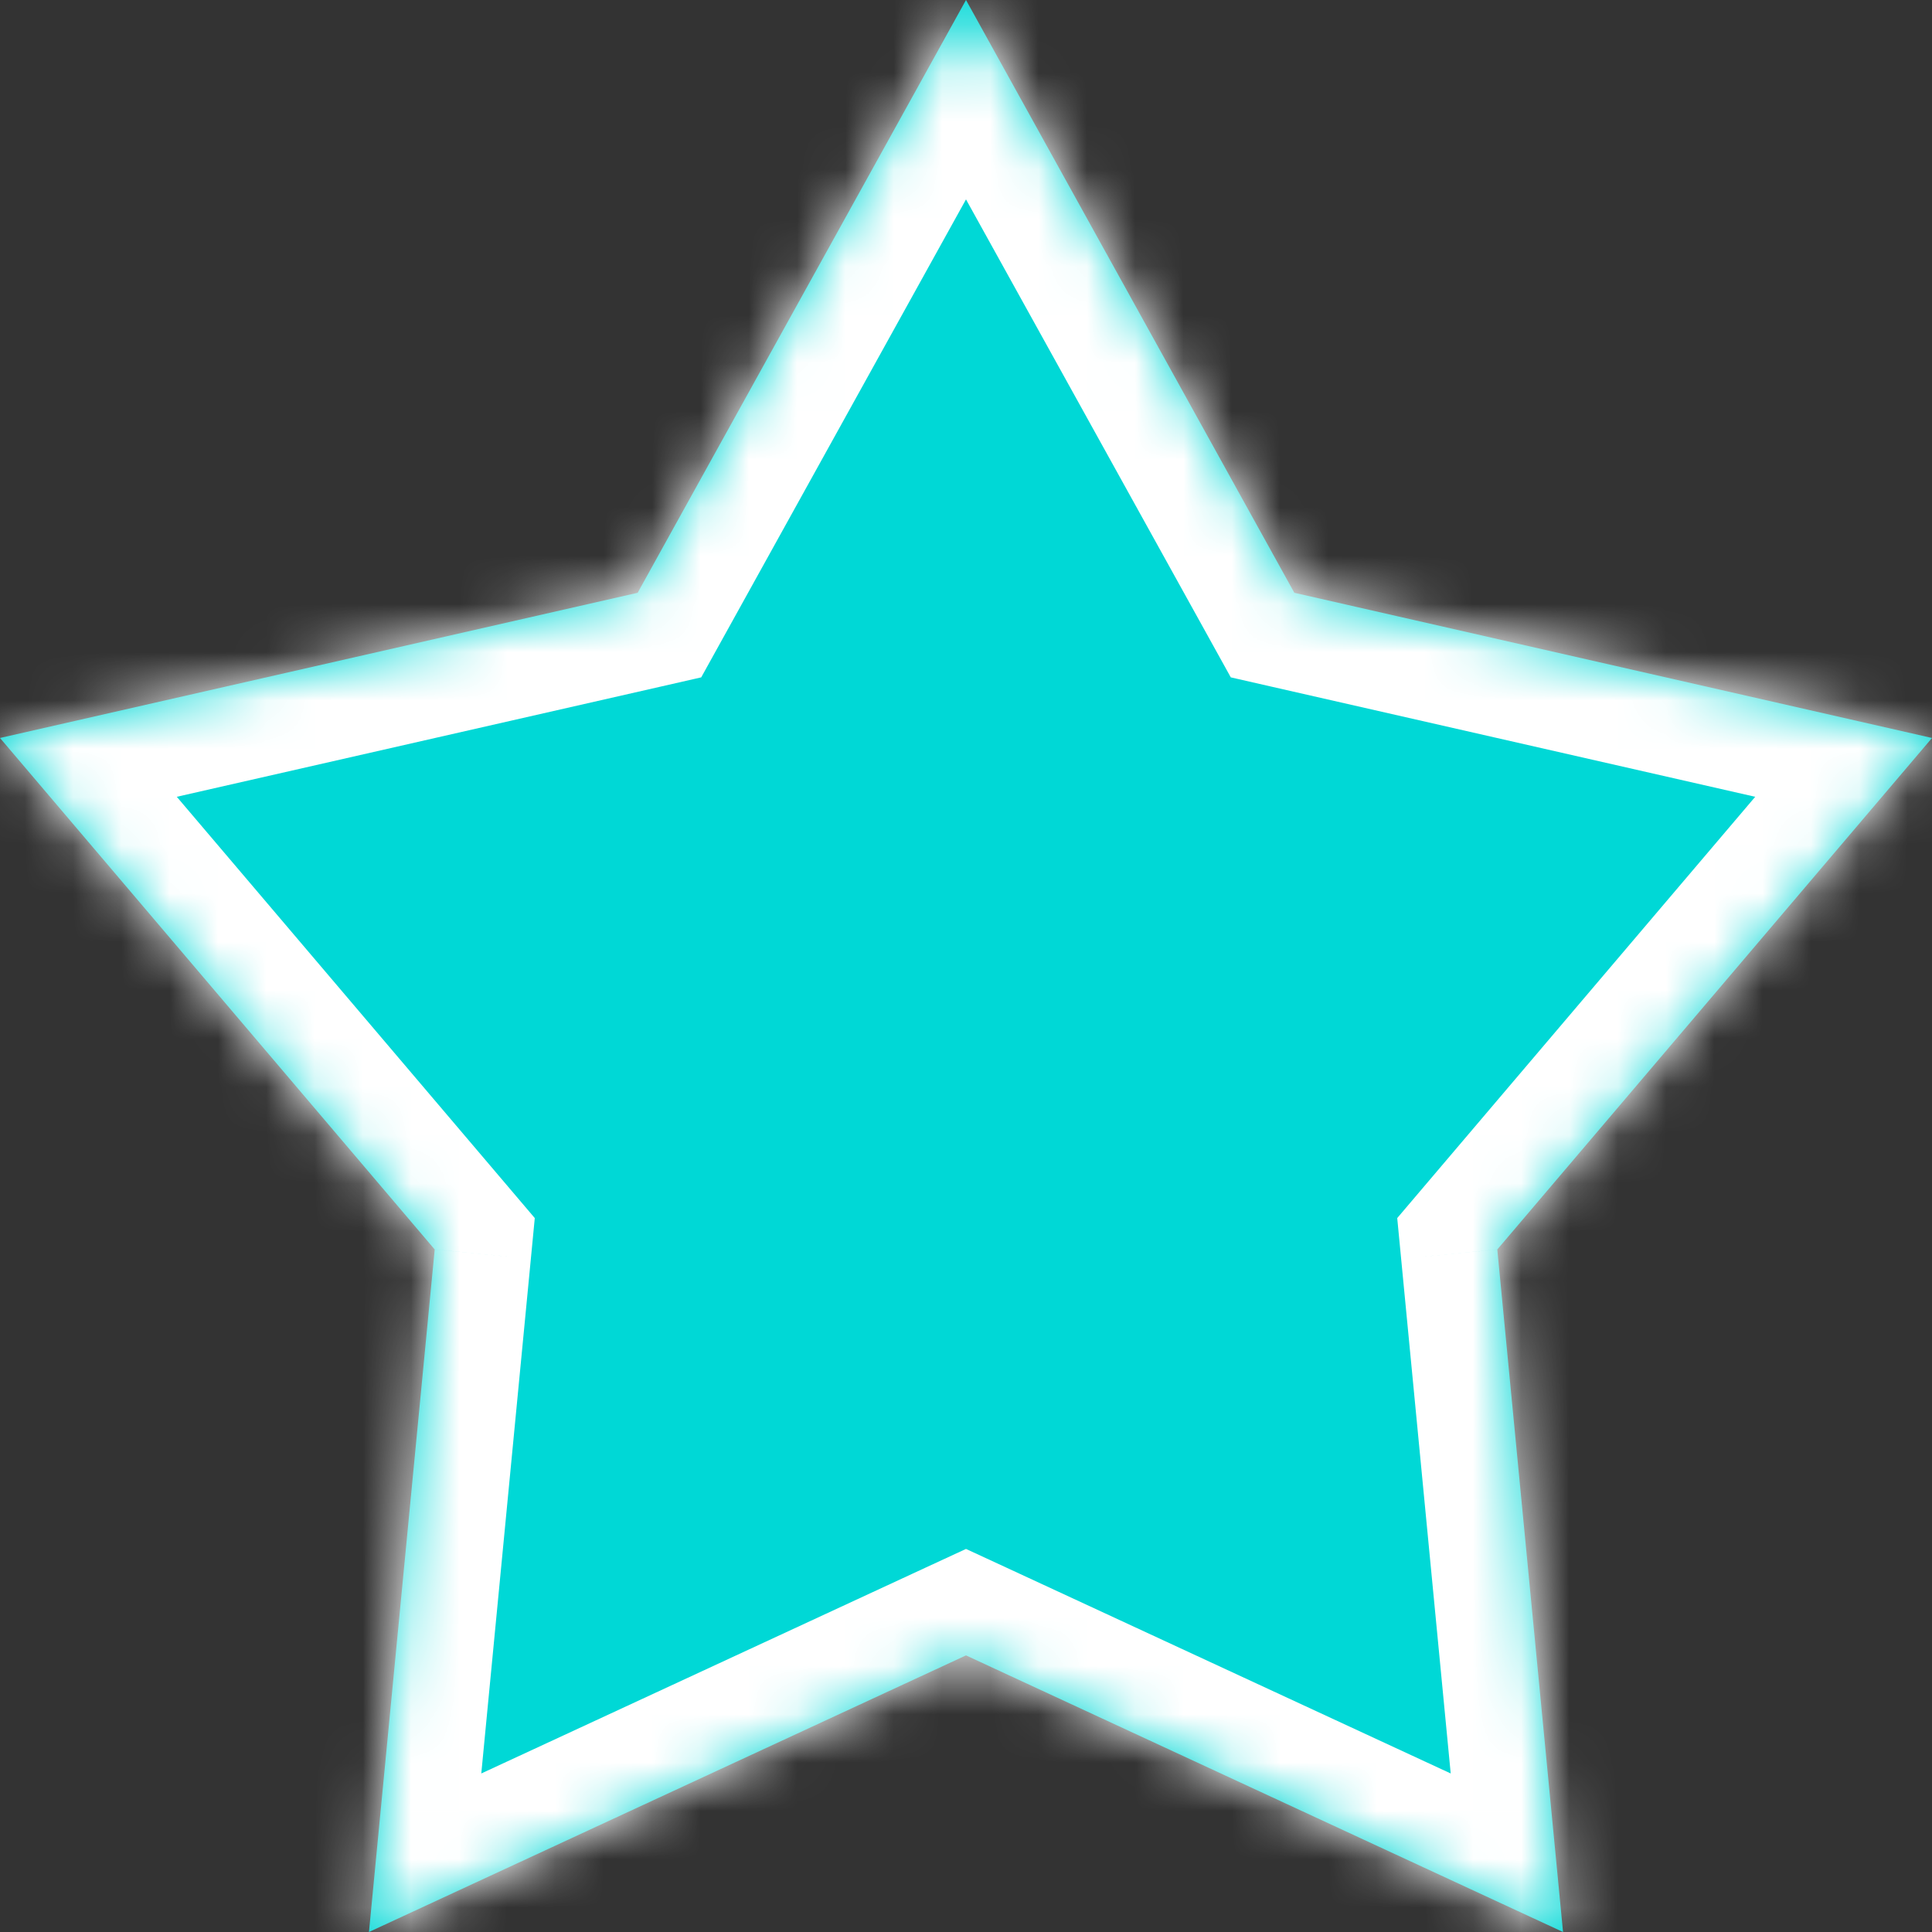 <svg width="40" height="40" viewBox="0 0 40 40" fill="none" xmlns="http://www.w3.org/2000/svg">
<rect x="0" y="0" width="40" height="40" fill="#333333" stroke="none"/>
<mask id="path-1-inside-1_636_1179" fill="white">
<path d="M20 0L26.798 12.273L40 15.279L31 25.869L32.361 40L20 34.273L7.639 40L9 25.869L0 15.279L13.202 12.273L20 0Z"/>
</mask>
<path d="M20 0L26.798 12.273L40 15.279L31 25.869L32.361 40L20 34.273L7.639 40L9 25.869L0 15.279L13.202 12.273L20 0Z" fill="#00D8D6"/>
<path d="M20 0L21.75 -0.969L20 -4.127L18.25 -0.969L20 0ZM26.798 12.273L25.049 13.242L25.482 14.024L26.354 14.223L26.798 12.273ZM40 15.279L41.524 16.574L43.66 14.061L40.444 13.329L40 15.279ZM31 25.869L29.476 24.574L28.928 25.219L29.009 26.061L31 25.869ZM32.361 40L31.52 41.815L34.686 43.282L34.352 39.808L32.361 40ZM20 34.273L20.841 32.458L20 32.069L19.159 32.458L20 34.273ZM7.639 40L5.649 39.808L5.314 43.282L8.48 41.815L7.639 40ZM9 25.869L10.991 26.061L11.072 25.219L10.524 24.574L9 25.869ZM0 15.279L-0.444 13.329L-3.66 14.061L-1.524 16.574L0 15.279ZM13.202 12.273L13.646 14.223L14.518 14.024L14.951 13.242L13.202 12.273ZM18.25 0.969L25.049 13.242L28.548 11.304L21.75 -0.969L18.25 0.969ZM26.354 14.223L39.556 17.229L40.444 13.329L27.242 10.323L26.354 14.223ZM38.476 13.983L29.476 24.574L32.524 27.165L41.524 16.574L38.476 13.983ZM29.009 26.061L30.37 40.192L34.352 39.808L32.991 25.678L29.009 26.061ZM33.202 38.185L20.841 32.458L19.159 36.087L31.52 41.815L33.202 38.185ZM19.159 32.458L6.798 38.185L8.48 41.815L20.841 36.087L19.159 32.458ZM9.63 40.192L10.991 26.061L7.009 25.678L5.649 39.808L9.63 40.192ZM10.524 24.574L1.524 13.983L-1.524 16.574L7.476 27.165L10.524 24.574ZM0.444 17.229L13.646 14.223L12.758 10.323L-0.444 13.329L0.444 17.229ZM14.951 13.242L21.75 0.969L18.25 -0.969L11.452 11.304L14.951 13.242Z" fill="white" mask="url(#path-1-inside-1_636_1179)"/>
</svg>
